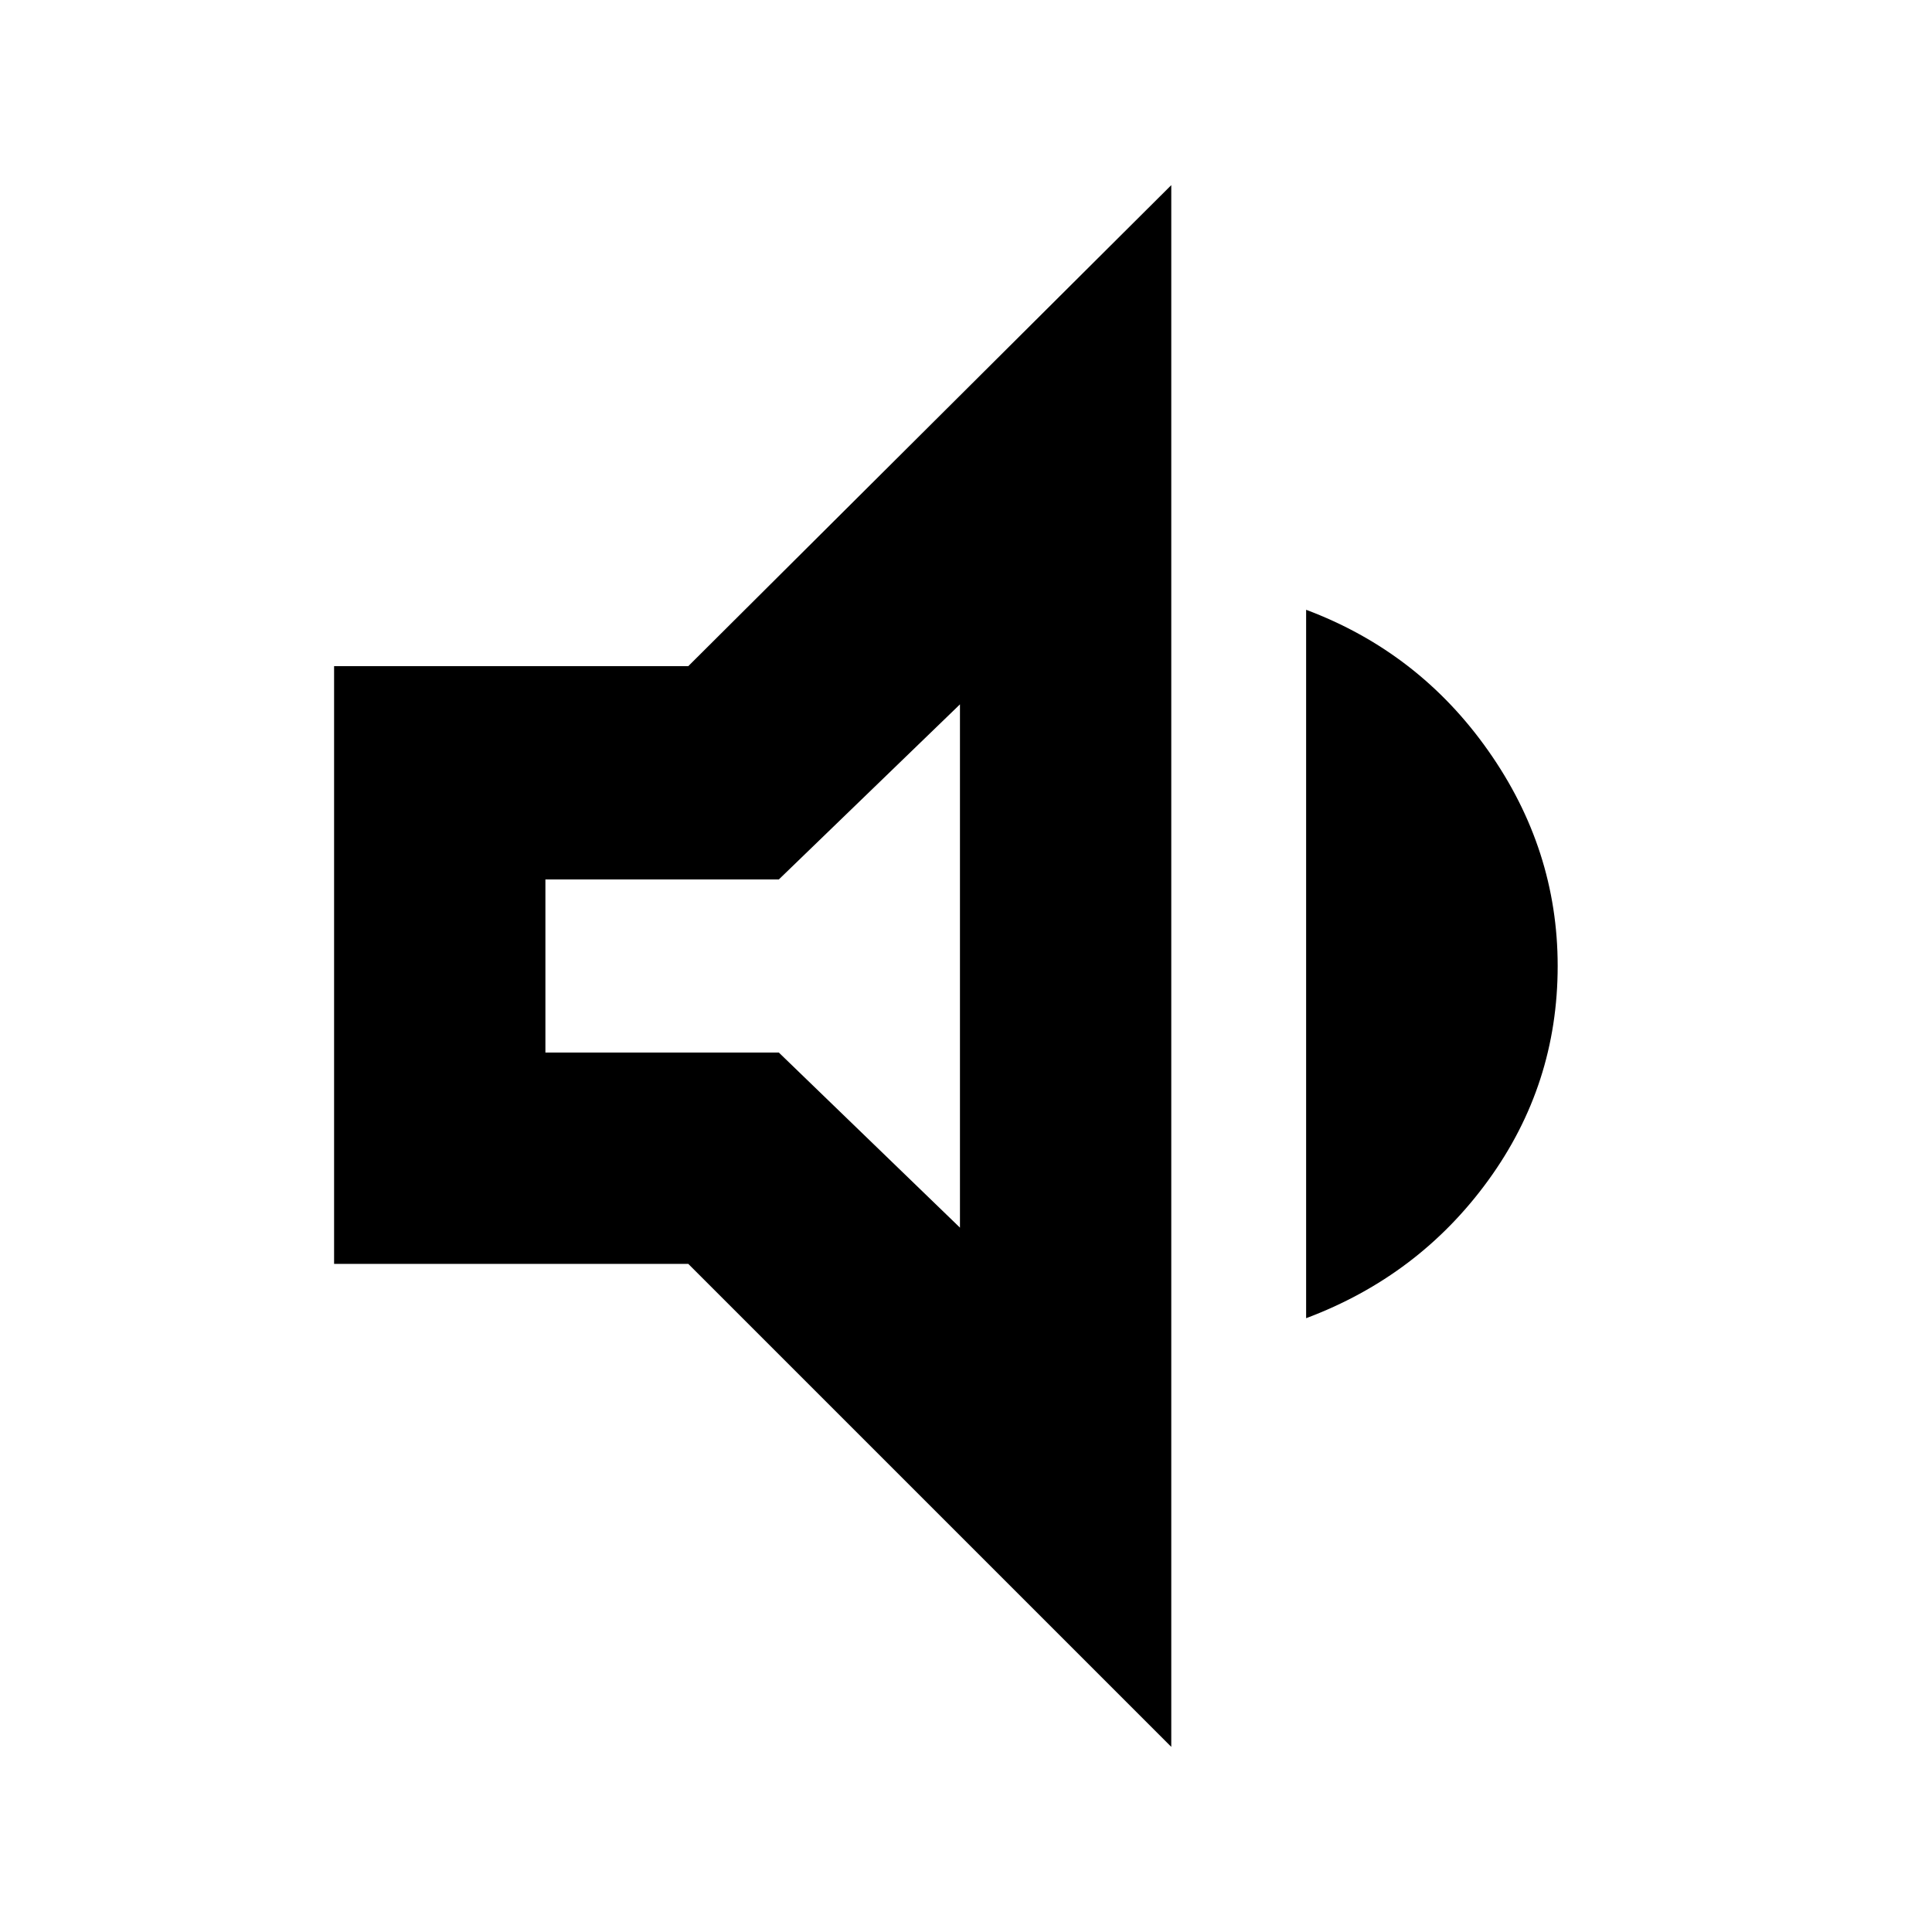 <svg xmlns="http://www.w3.org/2000/svg" height="40" width="40"><path d="M6.917 26.167V13.792h7.333l10-9.959v32.334l-10-10Zm20.125 1.125V12.625q2.333.875 3.77 2.917Q32.25 17.583 32.25 20q0 2.458-1.438 4.438-1.437 1.979-3.77 2.854Zm-7.167-12.709-3.75 3.625h-4.833v3.584h4.833l3.75 3.625ZM15.5 20Z"/></svg>